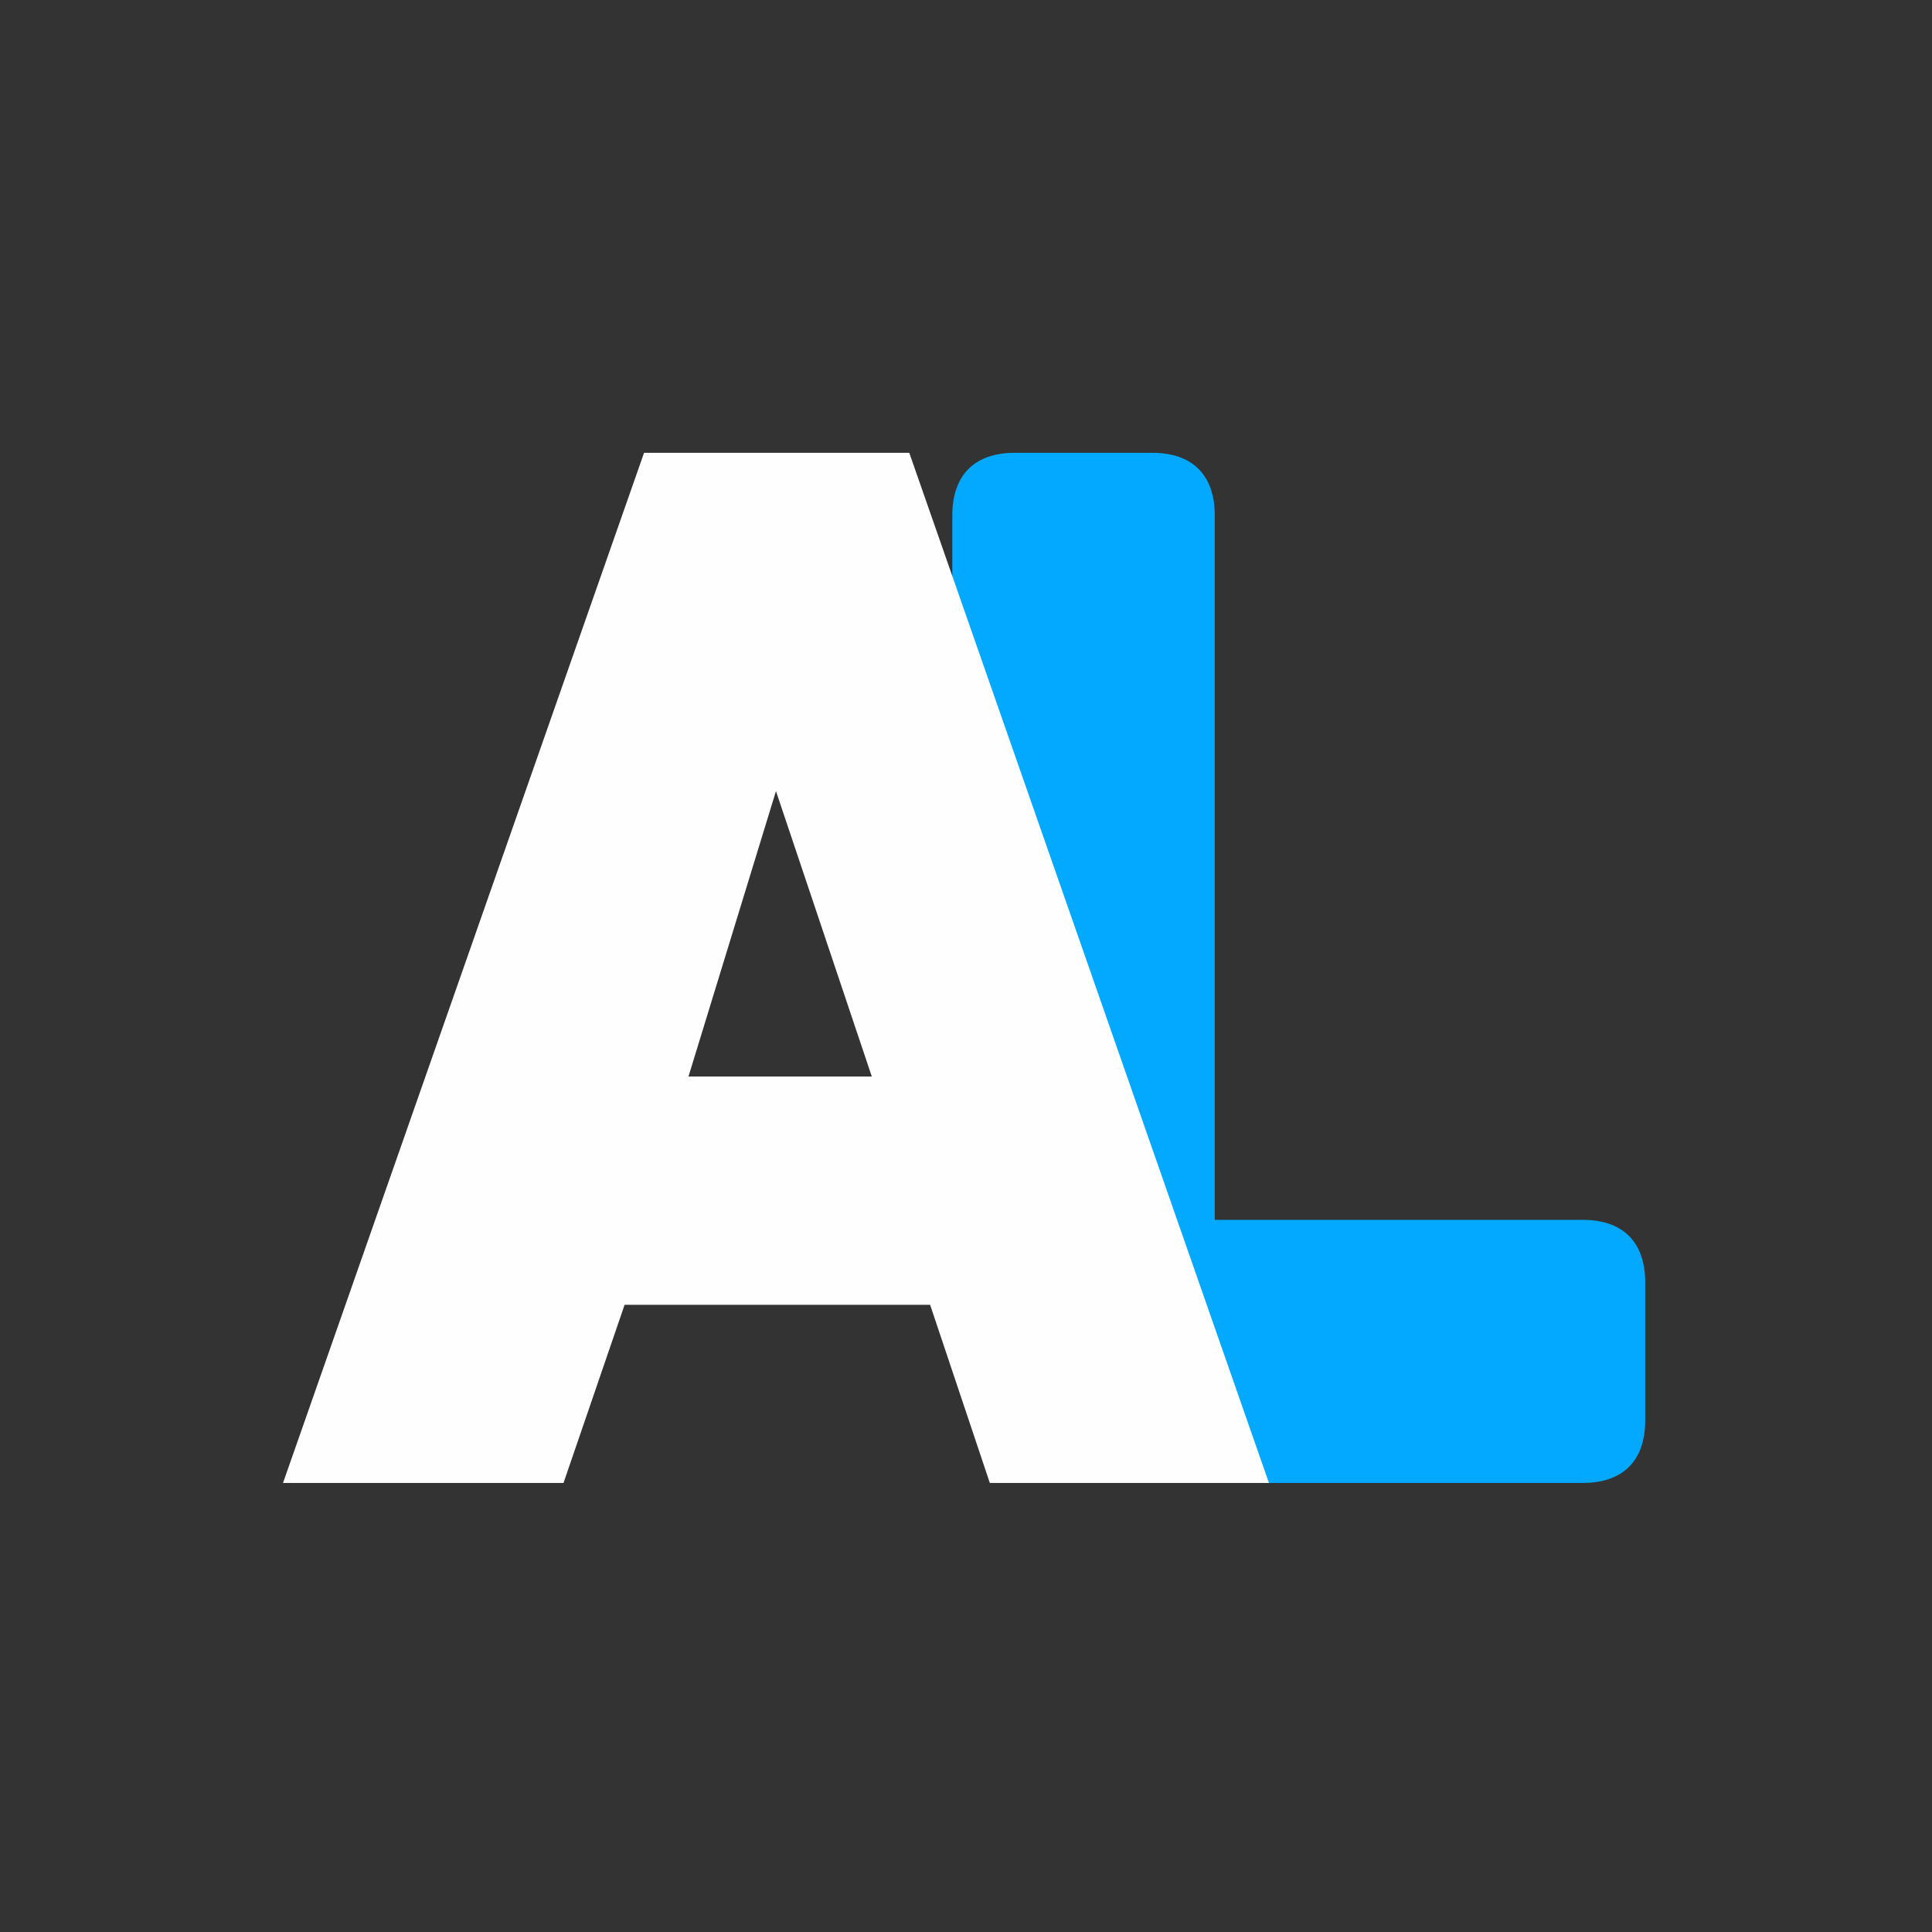 <?xml version="1.0" encoding="UTF-8" standalone="no"?>
<svg
   width="512"
   height="512"
   version="1.1"
   id="svg12"
   sodipodi:docname="anilist.svg"
   inkscape:version="1.2 (dc2aeda, 2022-05-15)"
   xmlns:inkscape="http://www.inkscape.org/namespaces/inkscape"
   xmlns:sodipodi="http://sodipodi.sourceforge.net/DTD/sodipodi-0.dtd"
   xmlns="http://www.w3.org/2000/svg"
   xmlns:svg="http://www.w3.org/2000/svg">
  <rect width="100%" height="100%" fill="#333333" stroke="none"/>
  <defs
     id="defs16" />
  <sodipodi:namedview
     id="namedview14"
     pagecolor="#ffffff"
     bordercolor="#000000"
     borderopacity="0.25"
     inkscape:showpageshadow="2"
     inkscape:pageopacity="0.0"
     inkscape:pagecheckerboard="0"
     inkscape:deskcolor="#d1d1d1"
     showgrid="false"
     inkscape:zoom="0.4609375"
     inkscape:cx="256"
     inkscape:cy="256"
     inkscape:window-width="1309"
     inkscape:window-height="456"
     inkscape:window-x="0"
     inkscape:window-y="25"
     inkscape:window-maximized="0"
     inkscape:current-layer="svg12" />
  <title
     id="title2">AniList logo</title>
  <desc
     id="desc4">Anime and manga tracking website</desc>
  <path
     d="M321.92 323.27V136.6c0-10.698-5.887-16.602-16.558-16.602h-36.433c-10.672 0-16.561 5.904-16.561 16.602v88.651c0 2.497 23.996 14.089 24.623 16.541 18.282 71.61 3.972 128.92-13.359 131.6 28.337 1.405 31.455 15.064 10.348 5.731 3.229-38.209 15.828-38.134 52.049-1.406.31.317 7.427 15.282 7.87 15.282h85.545c10.672 0 16.558-5.9 16.558-16.6v-36.524c0-10.698-5.886-16.602-16.558-16.602z"
     fill="#02a9ff"
     id="path8" />
  <path
     d="M170.68 120 74.999 393h74.338l16.192-47.222h80.96L262.315 393h73.968l-95.314-273zm11.776 165.28 23.183-75.629 25.393 75.629z"
     fill="#fefefe"
     id="path10" />
</svg>
